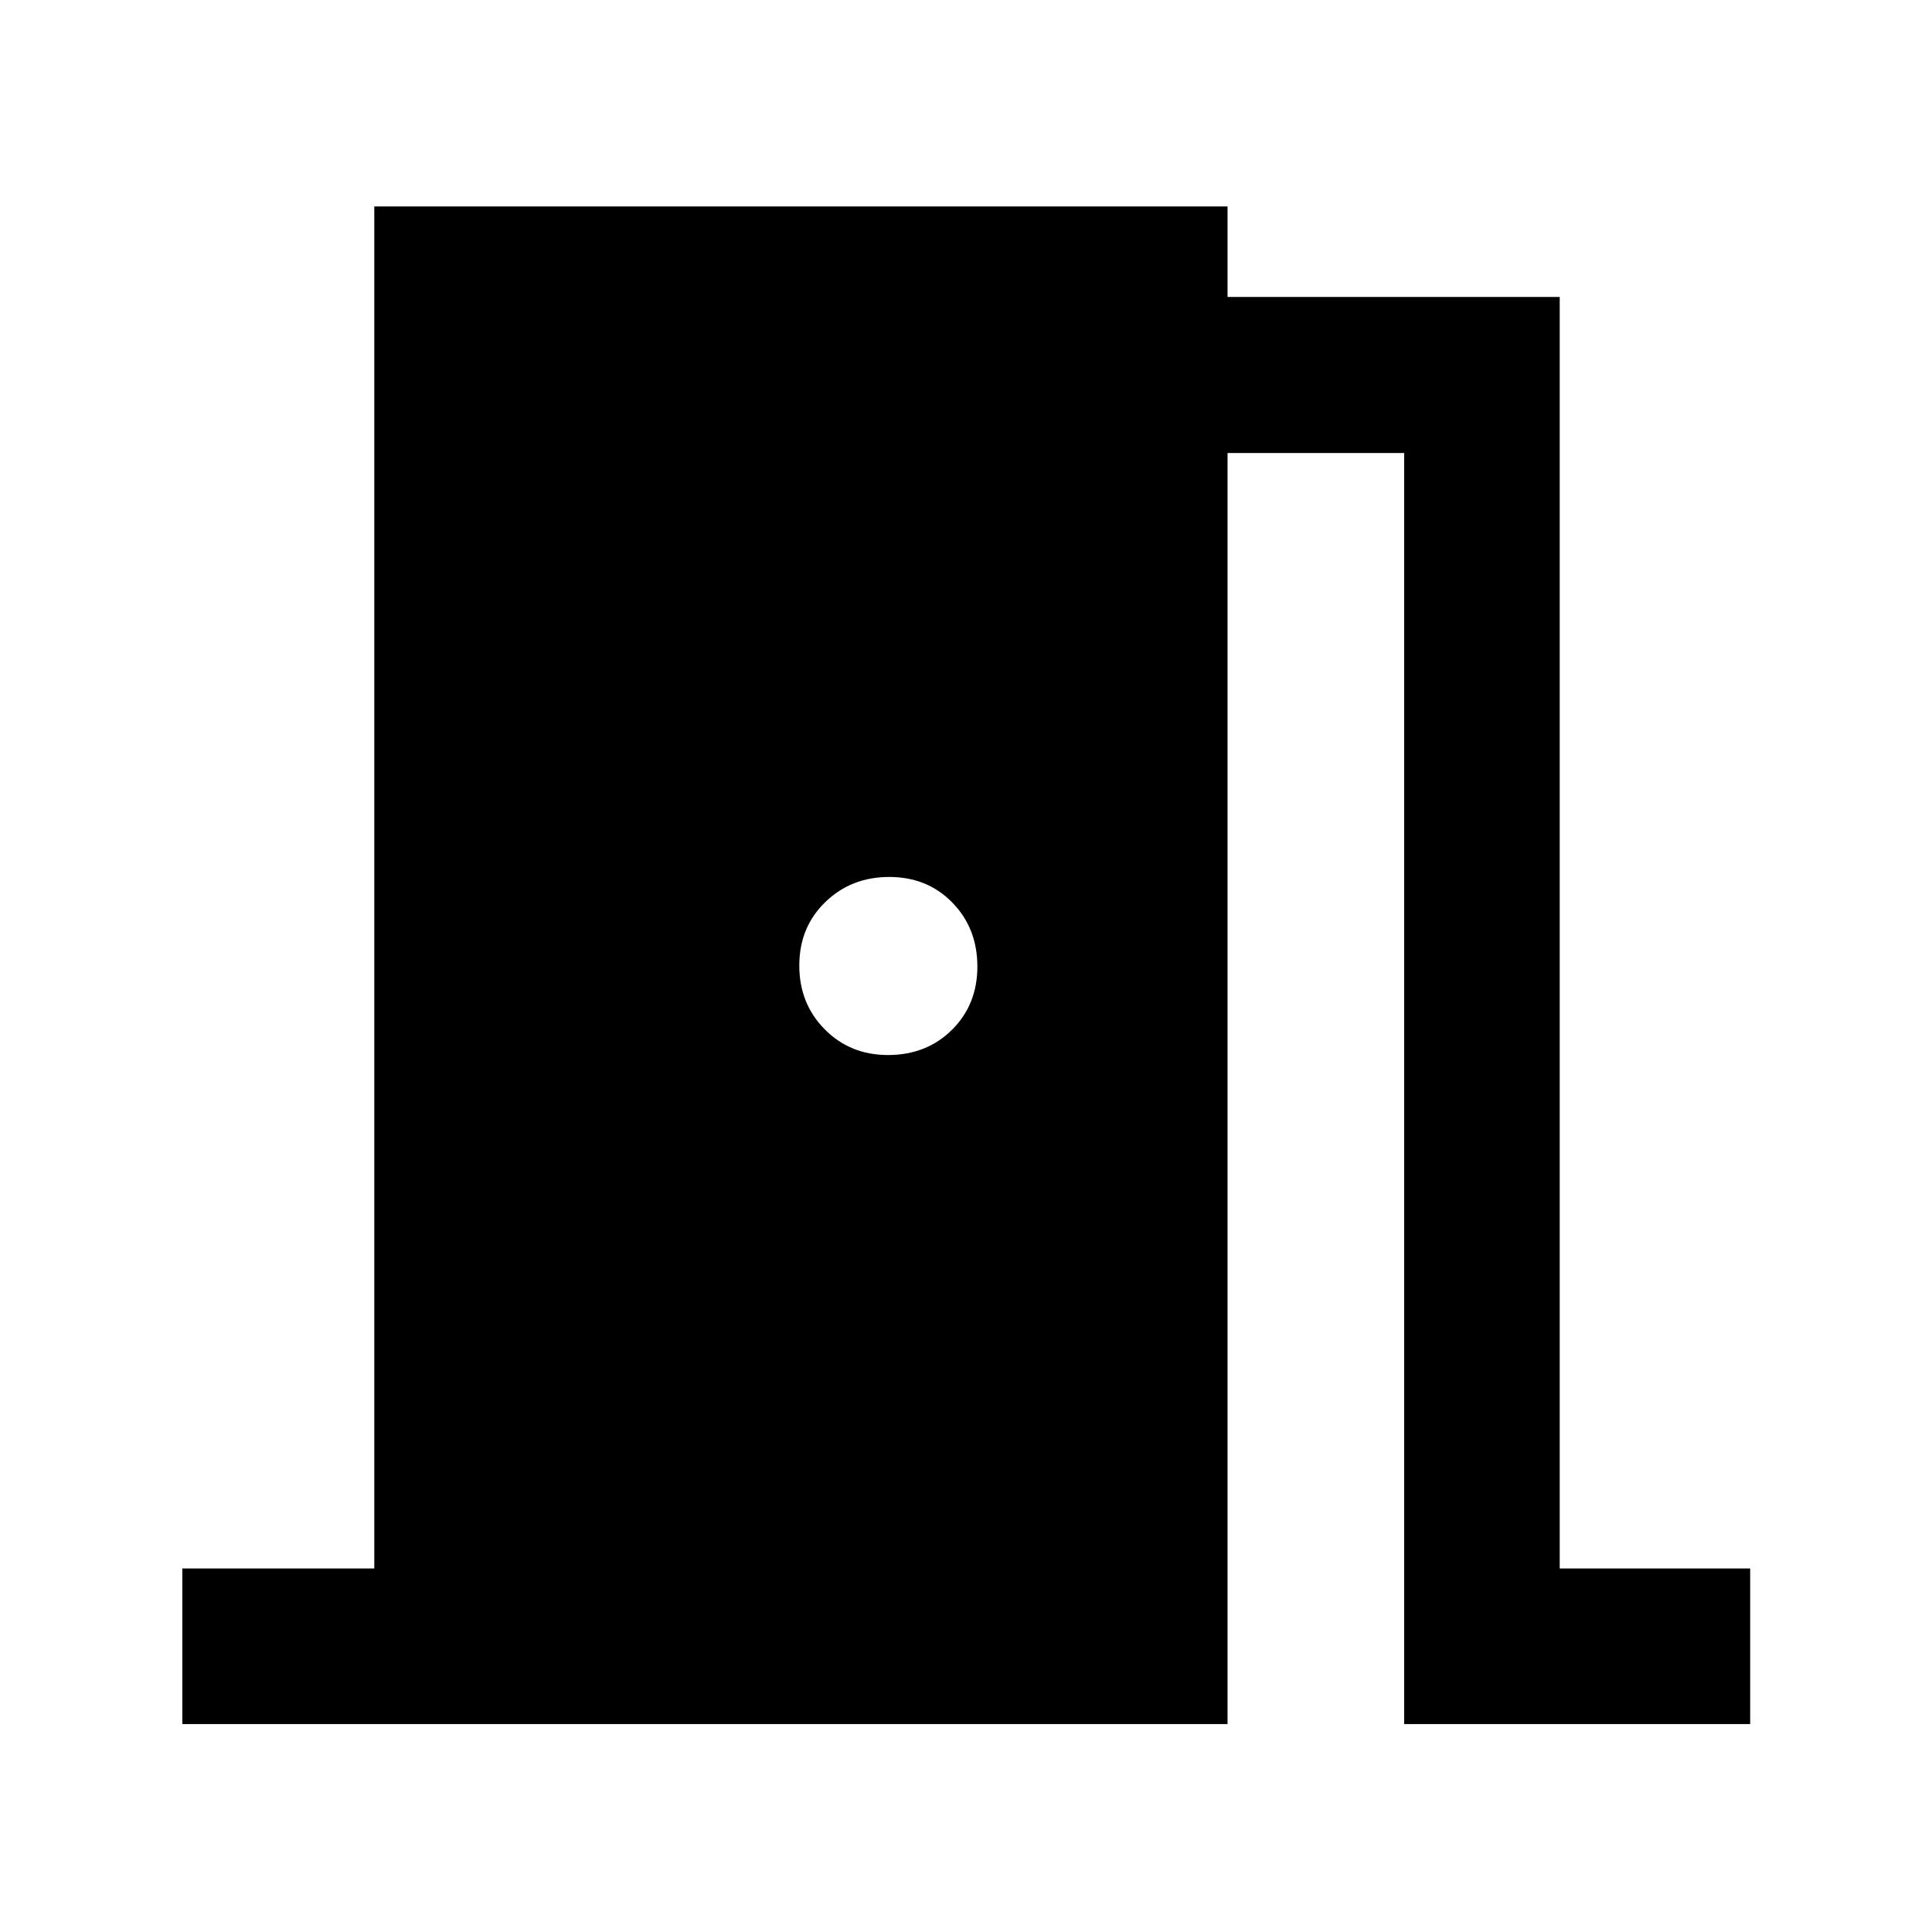 <svg xmlns="http://www.w3.org/2000/svg" height="48" viewBox="0 -960 960 960" width="48"><path d="M90.59-103.33v-77.3h95.39v-676.8h423.98v45h165.06v631.8h94.63v77.3H697.72v-631.56h-87.76v631.56H90.59ZM441.2-435.76q19.19 0 31.82-12.52 12.63-12.51 12.63-31.48t-12.42-31.73q-12.42-12.75-31.37-12.75-18.94 0-31.81 12.52-12.88 12.51-12.88 31.48t12.66 31.73q12.66 12.75 31.37 12.75Z"/></svg>